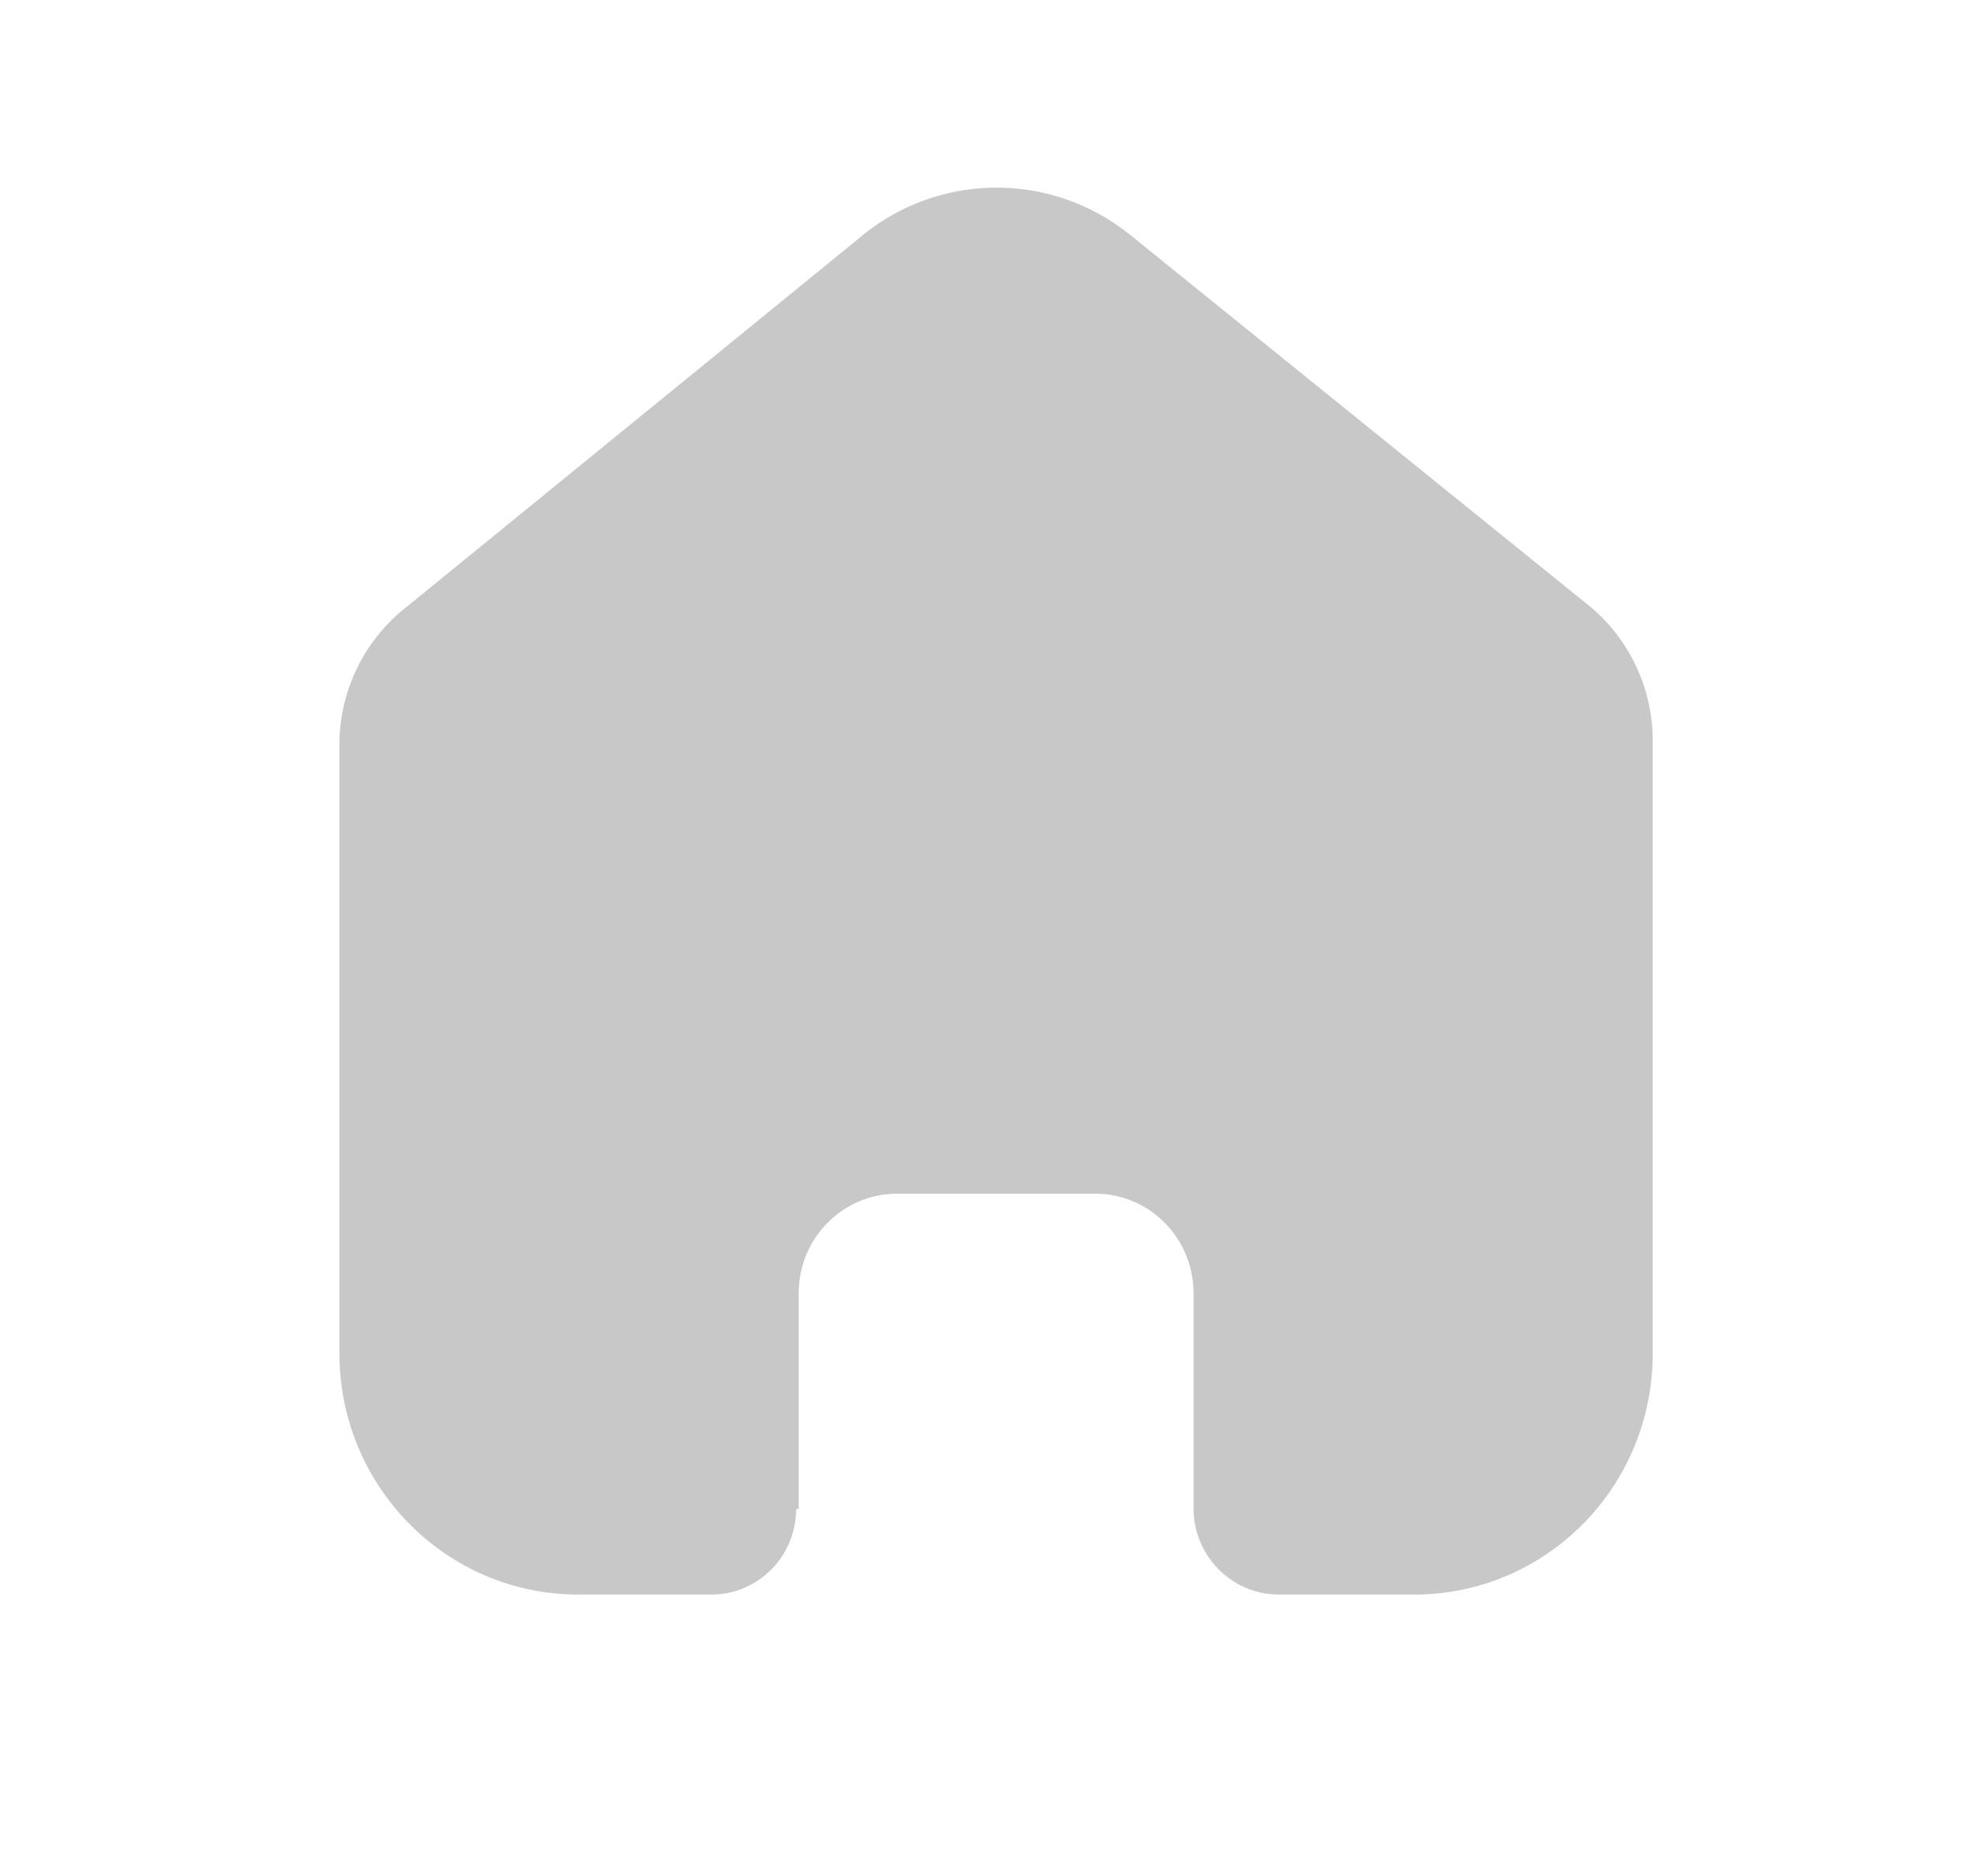 <svg width="21" height="20" viewBox="0 0 21 20" fill="none" xmlns="http://www.w3.org/2000/svg">
<path d="M8.514 16.087V13.786C8.514 13.204 8.979 12.73 9.556 12.726H11.674C12.253 12.726 12.723 13.201 12.723 13.786V16.08C12.723 16.585 13.126 16.996 13.627 17H15.072C15.746 17.002 16.394 16.732 16.872 16.25C17.35 15.769 17.618 15.115 17.618 14.433V7.899C17.618 7.349 17.377 6.826 16.958 6.473L12.05 2.506C11.192 1.812 9.966 1.834 9.134 2.559L4.331 6.473C3.893 6.816 3.631 7.34 3.618 7.899V14.427C3.618 15.848 4.758 17 6.165 17H7.577C7.818 17.002 8.049 16.906 8.22 16.735C8.391 16.563 8.487 16.33 8.487 16.087H8.514Z" fill="#717171" fill-opacity="0.39"/>
</svg>
